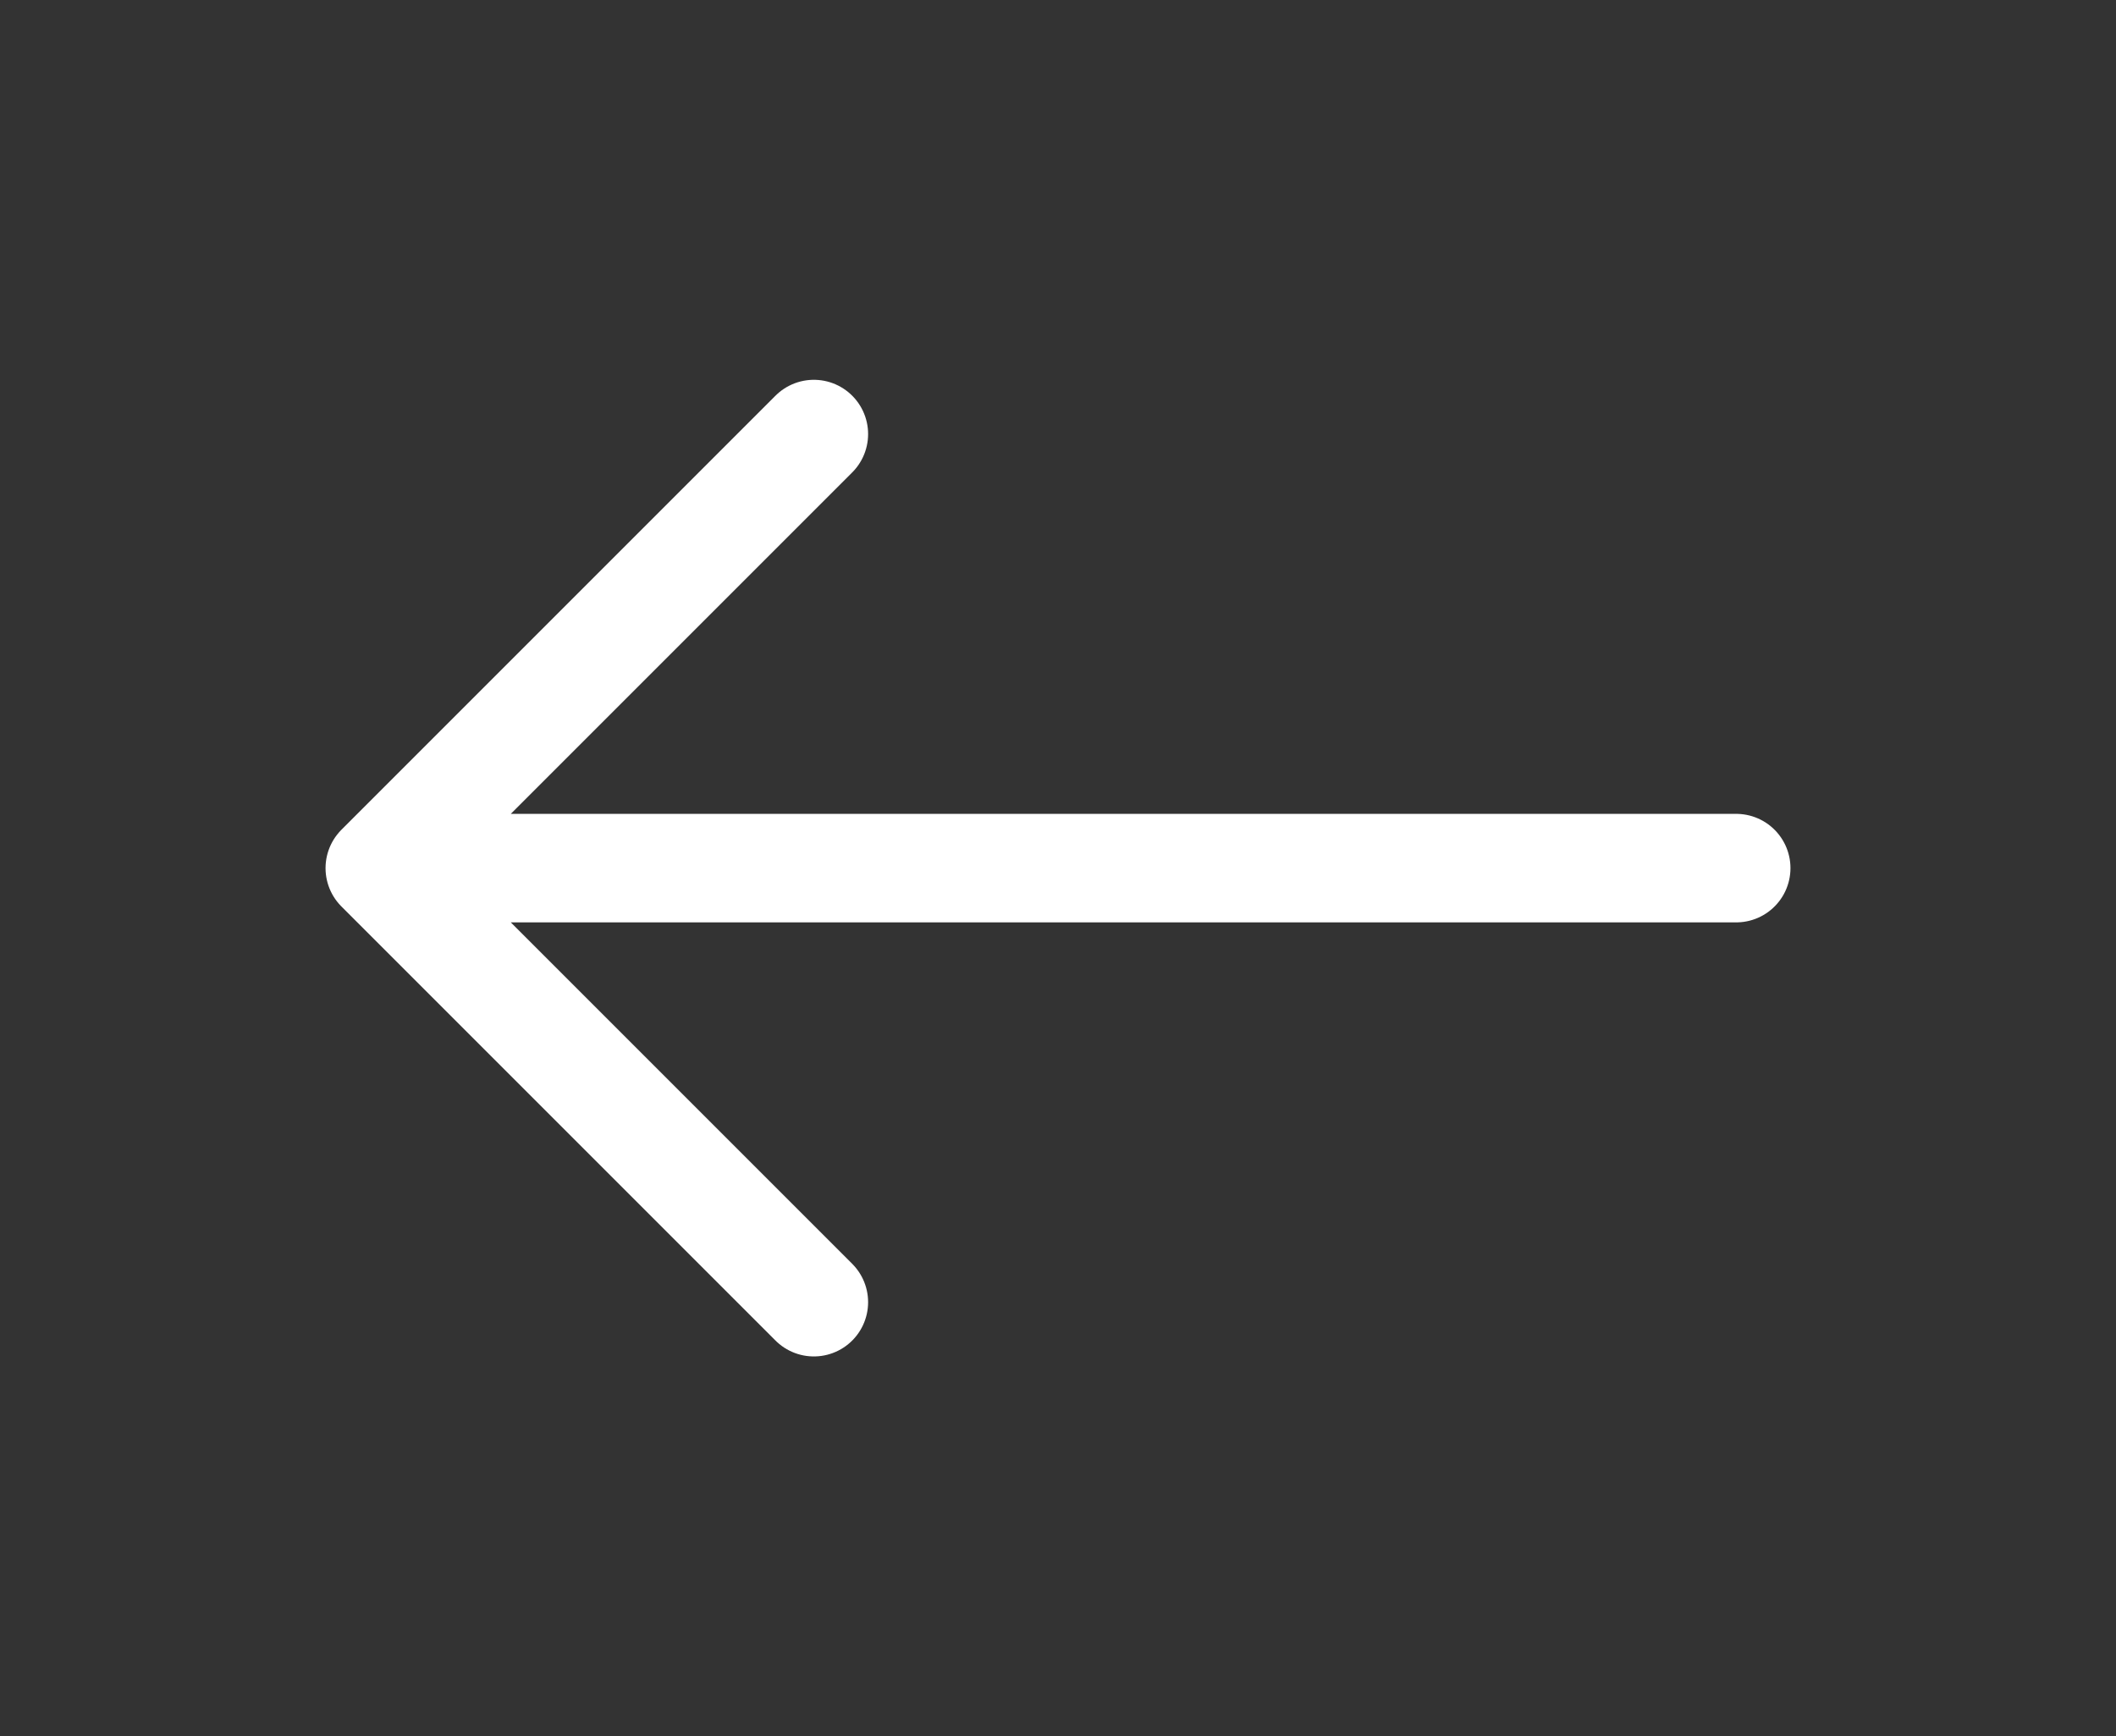 <svg width="39" height="32" viewBox="0 0 39 32" fill="none" xmlns="http://www.w3.org/2000/svg">
<rect x="0" y="0" width="39" height="32" fill="#333333" stroke="none"/>
<g clip-path="url(#clip0_40_813)">
<path d="M7 16L15 8M7 16L15 24M7 16L32 16" stroke="white" stroke-width="2" stroke-linecap="round" stroke-linejoin="round"/>
</g>
<defs>
<clipPath id="clip0_40_813">
<rect width="32" height="39" fill="white" transform="translate(39) rotate(90)"/>
</clipPath>
</defs>
</svg>
